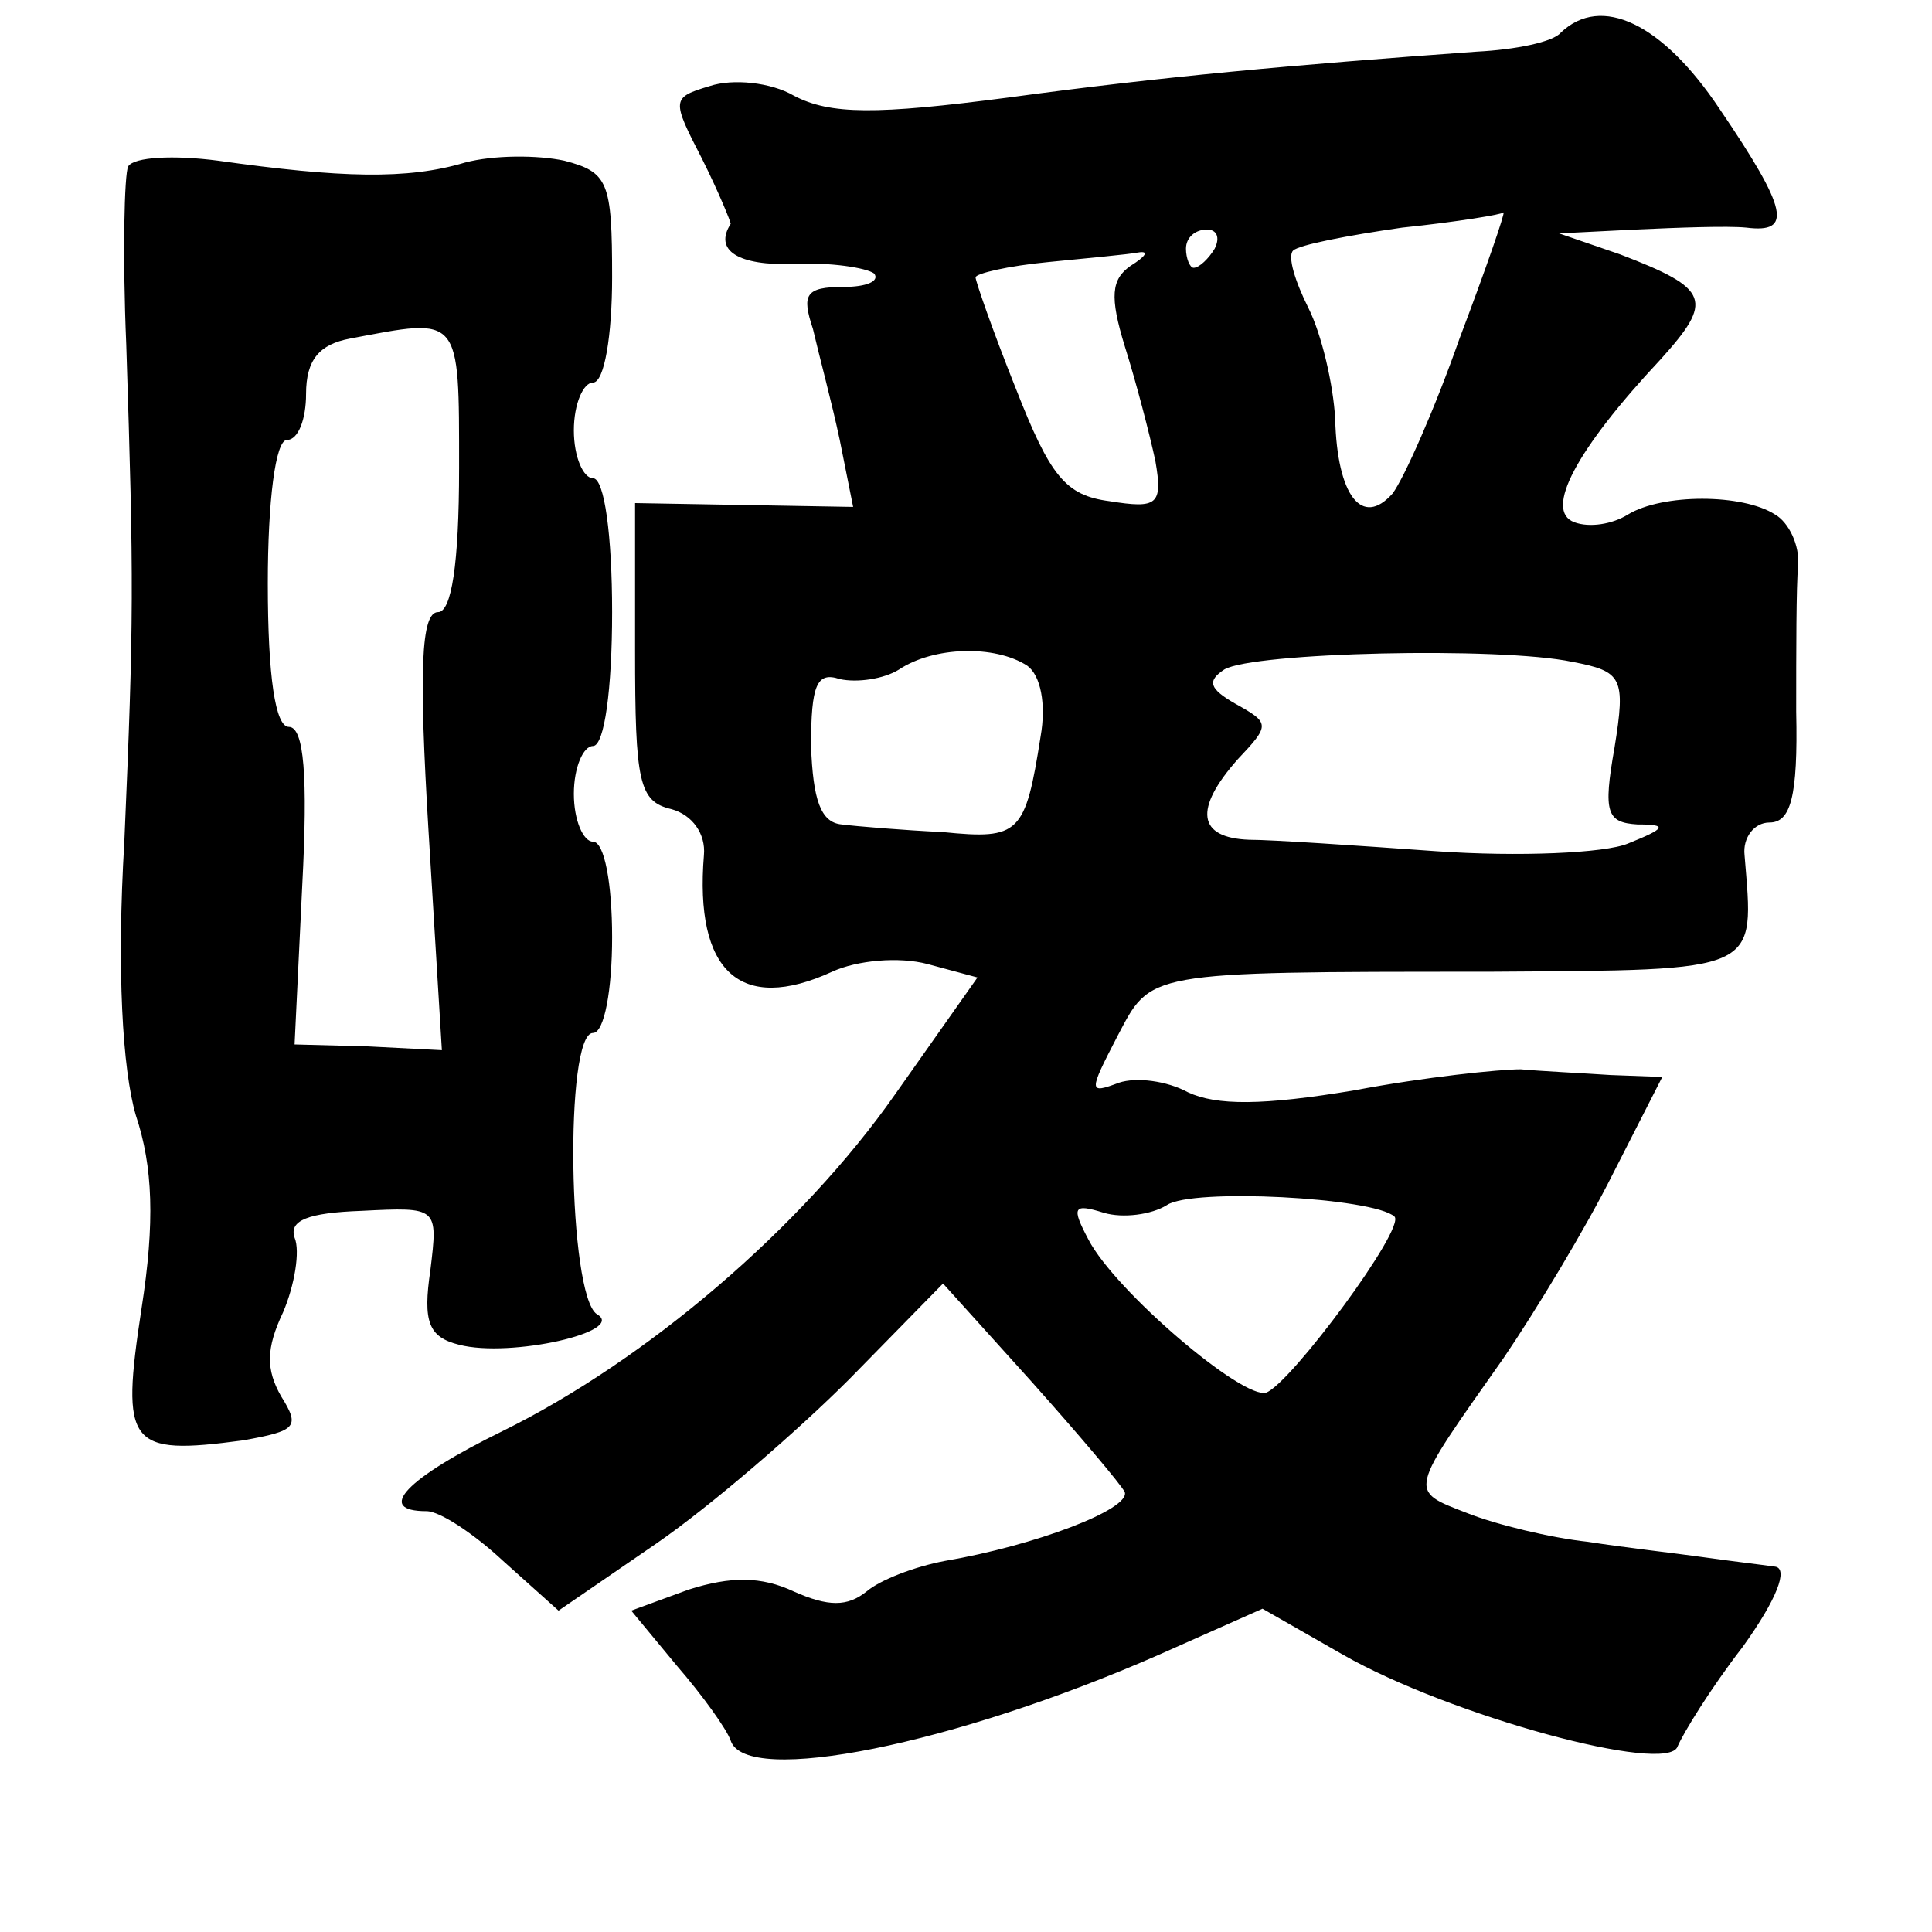 <?xml version="1.0" standalone="no"?>
<!DOCTYPE svg PUBLIC "-//W3C//DTD SVG 20010904//EN"
 "http://www.w3.org/TR/2001/REC-SVG-20010904/DTD/svg10.dtd">
<svg version="1.0" xmlns="http://www.w3.org/2000/svg"
 width="101pt" height="101pt" viewBox="0 0 101 101"
 preserveAspectRatio="xMidYMid meet">
<g transform="translate(0,101) scale(0.1,-0.1)"
fill="#000000" stroke="none">
<path d="M816 993 c-4 -5 -24 -9 -44 -10 -97 -7 -164 -13 -245 -24 -69 -9 -93
-9 -112 1 -12 7 -32 9 -44 5 -20 -6 -20 -7 -4 -38 9 -18 15 -33 15 -34 -9 -14
4 -22 33 -21 19 1 38 -2 42 -5 3 -4 -4 -7 -16 -7 -20 0 -22 -4 -16 -22 3 -13
10 -39 14 -58 l7 -35 -57 1 -57 1 0 -77 c0 -69 2 -79 19 -83 11 -3 18 -13 17
-24 -5 -61 19 -83 67 -61 13 6 35 8 50 4 l26 -7 -43 -61 c-49 -70 -130 -139
-205 -176 -51 -25 -67 -42 -40 -42 7 0 25 -12 40 -26 l29 -26 51 35 c29 20 74
59 101 86 l49 50 46 -51 c25 -28 47 -54 49 -58 3 -9 -47 -28 -94 -36 -16 -3
-34 -10 -41 -16 -10 -8 -20 -8 -38 0 -17 8 -33 8 -55 1 l-30 -11 24 -29 c13
-15 26 -33 28 -39 8 -24 117 -2 224 45 l54 24 42 -24 c56 -32 170 -63 175 -48
3 7 17 30 34 52 18 25 24 41 17 42 -7 1 -24 3 -38 5 -14 2 -41 5 -60 8 -19 2
-48 9 -63 15 -31 12 -31 10 19 81 17 25 43 68 57 96 l26 51 -27 1 c-15 1 -36
2 -47 3 -11 0 -50 -4 -87 -11 -48 -8 -72 -8 -87 -1 -11 6 -27 8 -36 5 -16 -6
-16 -5 -1 24 18 34 13 34 194 34 144 1 139 -1 134 61 -1 9 5 17 13 17 11 0 15
13 14 58 0 31 0 66 1 76 1 11 -5 23 -12 27 -17 11 -59 11 -77 0 -8 -5 -20 -7
-28 -4 -16 6 1 38 45 85 28 31 26 37 -21 55 l-32 11 40 2 c22 1 48 2 58 1 24
-3 22 9 -14 62 -30 45 -62 60 -83 40z m-53 -160 c-13 -37 -29 -73 -35 -81 -16
-18 -29 -1 -30 39 -1 18 -7 44 -14 58 -7 14 -11 27 -8 30 3 3 29 8 57 12 29 3
53 7 53 8 1 0 -9 -29 -23 -66z m-128 47 c-3 -5 -8 -10 -11 -10 -2 0 -4 5 -4
10 0 6 5 10 11 10 5 0 7 -4 4 -10z m-44 -9 c-10 -7 -11 -16 -3 -42 6 -19 13
-46 16 -60 4 -23 1 -25 -24 -21 -23 3 -31 13 -49 59 -12 30 -21 56 -21 58 0 2
17 6 38 8 20 2 42 4 47 5 6 1 4 -2 -4 -7z m-54 -209 c7 -5 10 -20 7 -37 -8
-51 -11 -54 -51 -50 -21 1 -45 3 -53 4 -11 1 -15 13 -16 41 0 32 3 39 15 35 9
-2 23 0 31 5 18 12 50 13 67 2z m285 2 c26 -5 28 -8 22 -45 -6 -34 -4 -39 12
-40 16 0 15 -2 -5 -10 -12 -5 -57 -7 -100 -4 -42 3 -86 6 -98 6 -27 1 -29 16
-6 42 17 18 17 19 -1 29 -14 8 -15 12 -6 18 15 9 144 12 182 4z m-93 -290 c6
-6 -54 -87 -67 -92 -12 -4 -79 53 -93 80 -9 17 -8 19 8 14 10 -3 25 -1 33 4
13 9 108 4 119 -6z"/>
<path d="M67 923 c-2 -4 -3 -46 -1 -93 4 -124 4 -144 -1 -260 -4 -67 -1 -119
6 -143 9 -27 10 -56 3 -101 -11 -72 -7 -77 53 -69 28 5 30 7 20 23 -8 14 -8
25 1 44 6 14 9 32 6 39 -3 9 7 13 35 14 40 2 40 2 36 -31 -4 -27 -1 -35 15
-39 27 -7 88 7 72 16 -15 10 -17 147 -2 147 6 0 10 23 10 50 0 28 -4 50 -10
50 -5 0 -10 11 -10 25 0 14 5 25 10 25 6 0 10 30 10 70 0 40 -4 70 -10 70 -5
0 -10 11 -10 25 0 14 5 25 10 25 6 0 10 25 10 55 0 50 -2 55 -25 61 -14 3 -37
3 -52 -1 -30 -9 -65 -8 -129 1 -23 3 -44 2 -47 -3z m173 -158 c0 -50 -4 -75
-11 -75 -9 0 -10 -31 -5 -114 l7 -115 -39 2 -38 1 4 83 c3 57 1 83 -7 83 -7 0
-11 26 -11 75 0 43 4 75 10 75 6 0 10 11 10 24 0 18 7 26 23 29 58 11 57 13
57 -68z"/>
</g>
</svg>
